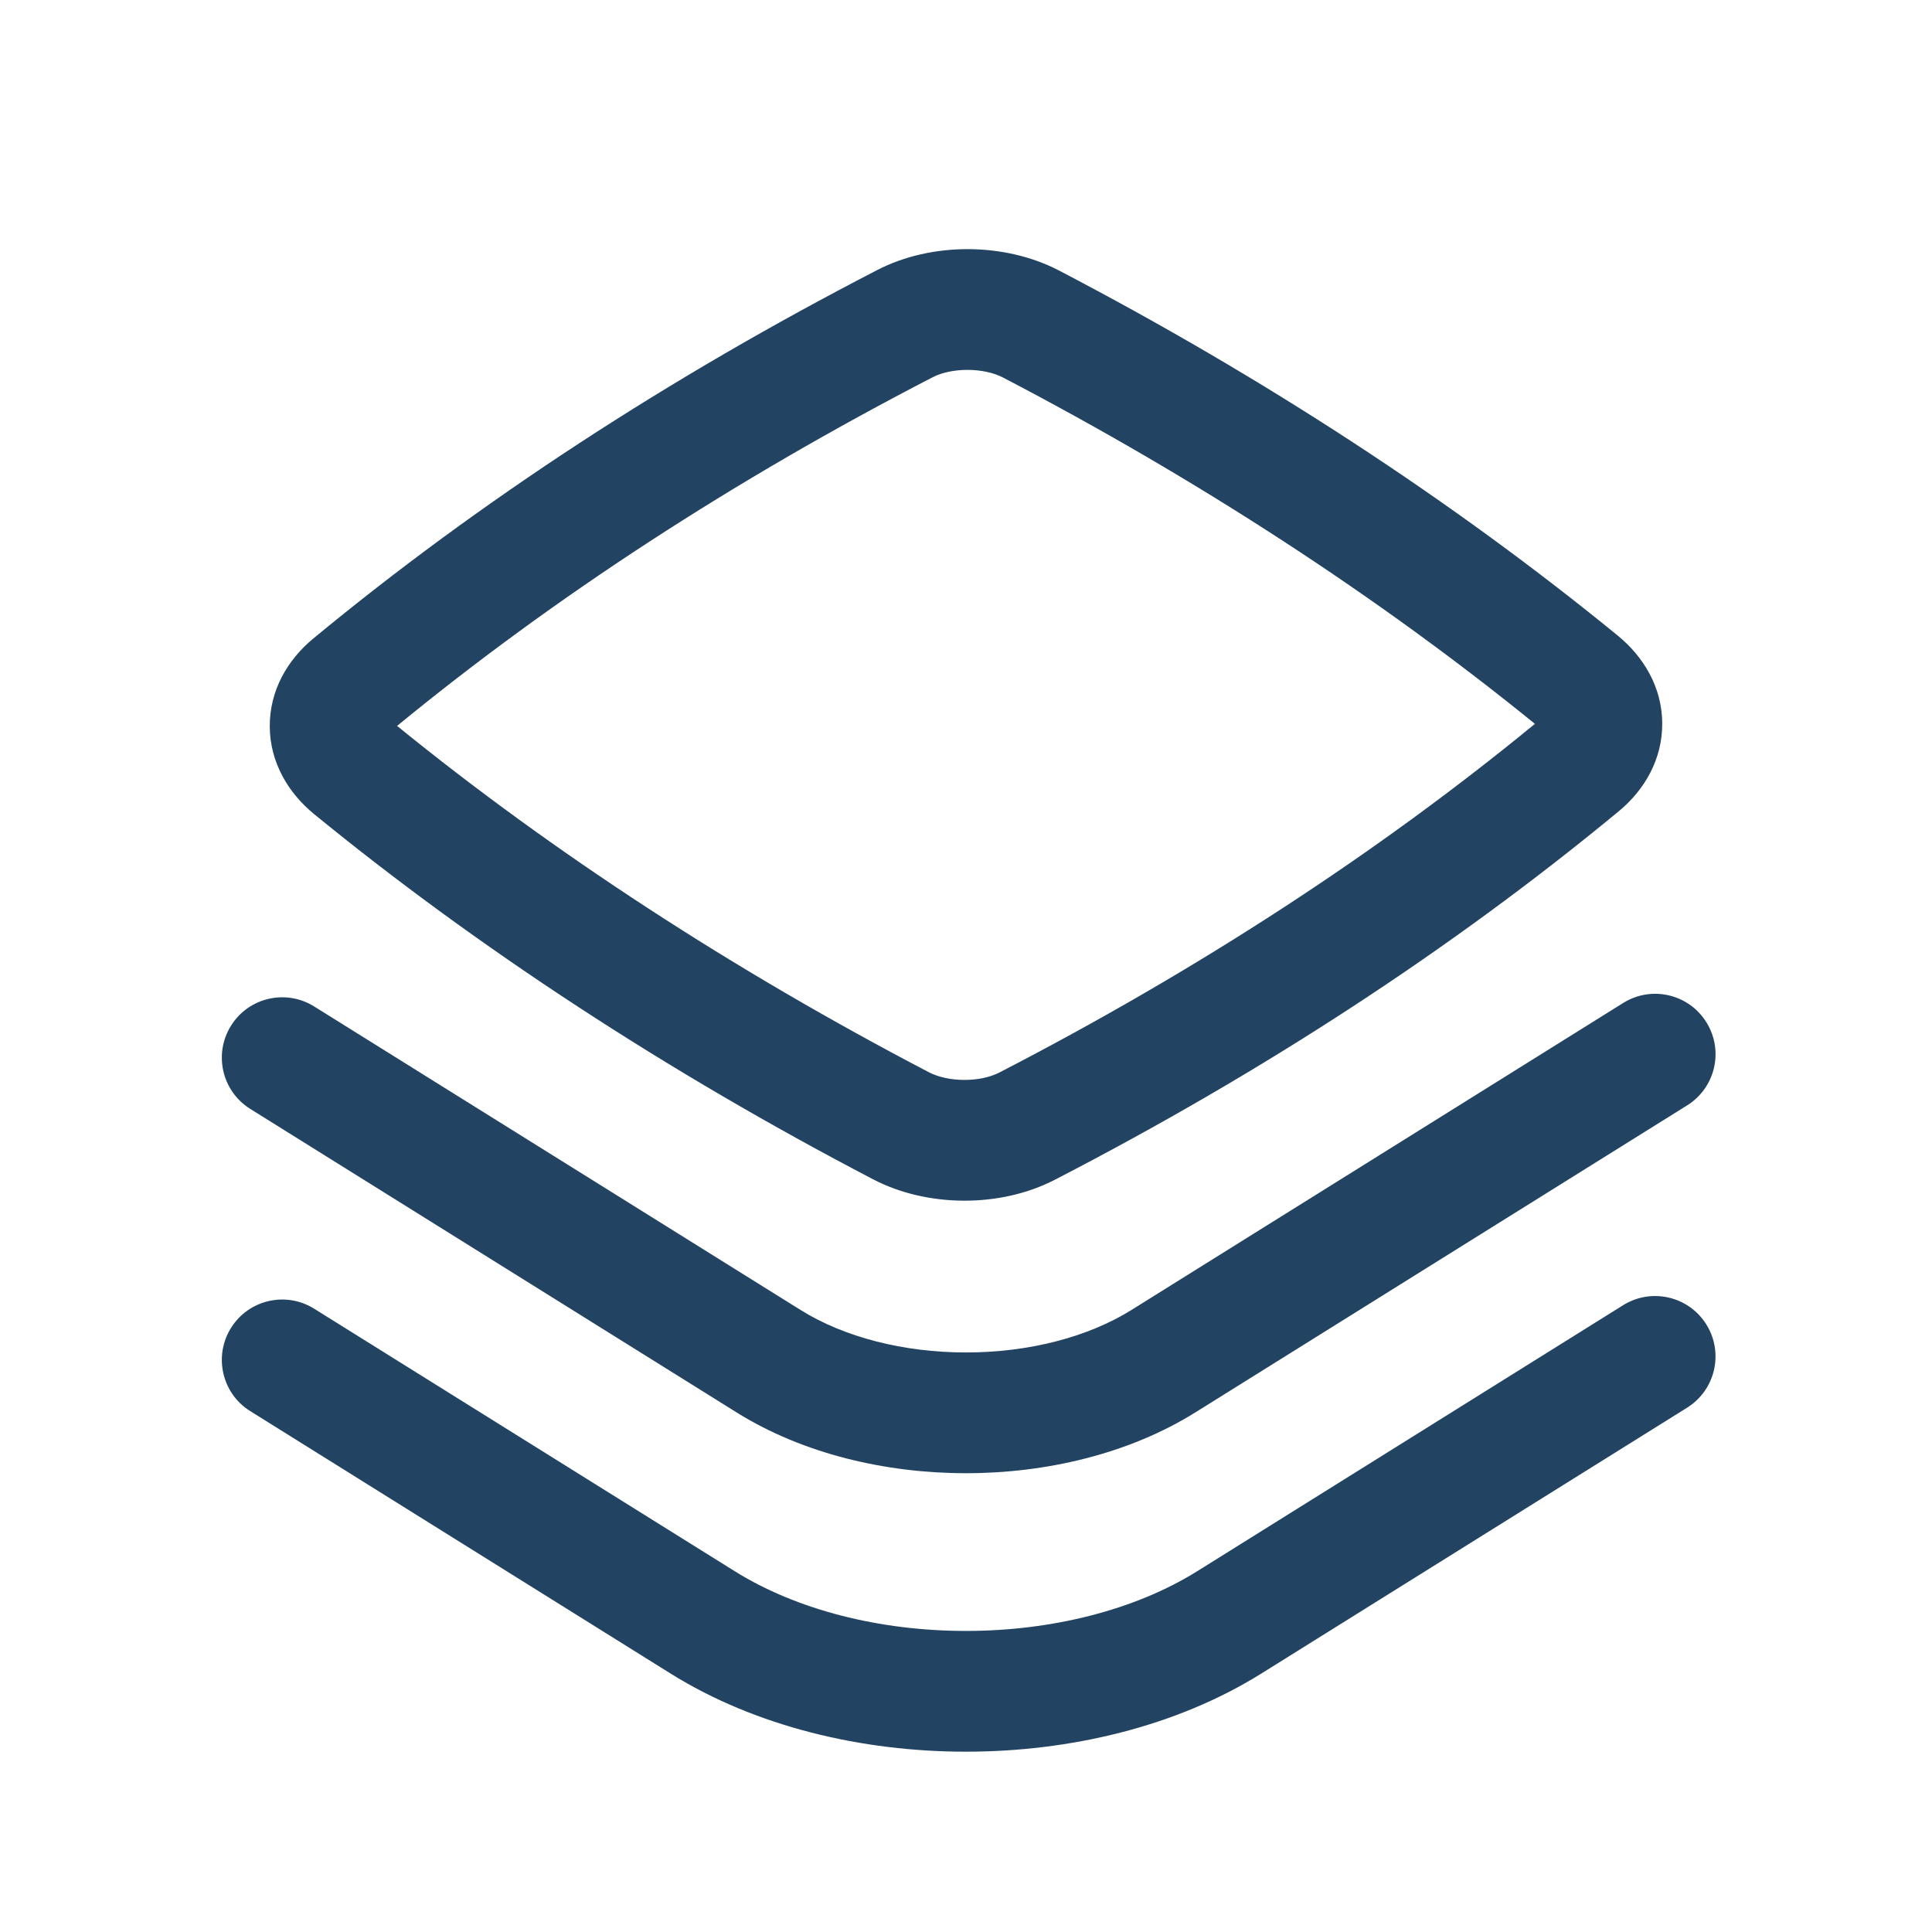 <svg width="30" height="30" viewBox="0 0 30 30" fill="none" xmlns="http://www.w3.org/2000/svg">
<path fill-rule="evenodd" clip-rule="evenodd" d="M16.443 4.2C15.604 3.763 14.468 3.756 13.622 4.193C10.381 5.866 7.441 7.786 4.865 9.915C4.466 10.244 4.184 10.722 4.189 11.285C4.193 11.846 4.482 12.318 4.878 12.642C7.433 14.73 10.375 16.652 13.557 18.312C14.396 18.75 15.532 18.757 16.378 18.32C19.619 16.646 22.559 14.727 25.135 12.598C25.534 12.269 25.816 11.791 25.811 11.227C25.807 10.667 25.518 10.195 25.122 9.871C22.567 7.782 19.625 5.861 16.443 4.2ZM14.482 5.858C14.782 5.704 15.274 5.705 15.576 5.863C18.613 7.448 21.41 9.271 23.834 11.24C21.396 13.242 18.606 15.059 15.518 16.654C15.218 16.809 14.726 16.807 14.424 16.65C11.388 15.065 8.59 13.242 6.166 11.272C8.604 9.271 11.394 7.454 14.482 5.858Z" fill="#224462"/>
<path d="M26.496 15.873C26.771 16.312 26.637 16.89 26.198 17.164L18.564 21.93C17.528 22.577 16.242 22.876 15 22.876C13.758 22.876 12.472 22.578 11.436 21.931L3.886 17.219C3.446 16.945 3.313 16.366 3.587 15.927C3.861 15.488 4.439 15.354 4.878 15.628L12.429 20.34C13.109 20.765 14.033 21.001 15 21.001C15.967 21.001 16.891 20.765 17.571 20.34L25.205 15.574C25.644 15.3 26.222 15.433 26.496 15.873Z" fill="#224462"/>
<path d="M26.496 20.566C26.77 21.005 26.637 21.583 26.198 21.858L19.587 25.986C18.265 26.812 16.611 27.2 15 27.2C13.389 27.201 11.735 26.812 10.413 25.987L3.886 21.912C3.446 21.638 3.313 21.059 3.587 20.62C3.861 20.181 4.439 20.047 4.879 20.322L11.406 24.396C12.372 25 13.665 25.326 15 25.325C16.335 25.325 17.627 24.999 18.593 24.396L25.204 20.267C25.644 19.993 26.222 20.127 26.496 20.566Z" fill="#224462"/>
</svg>
